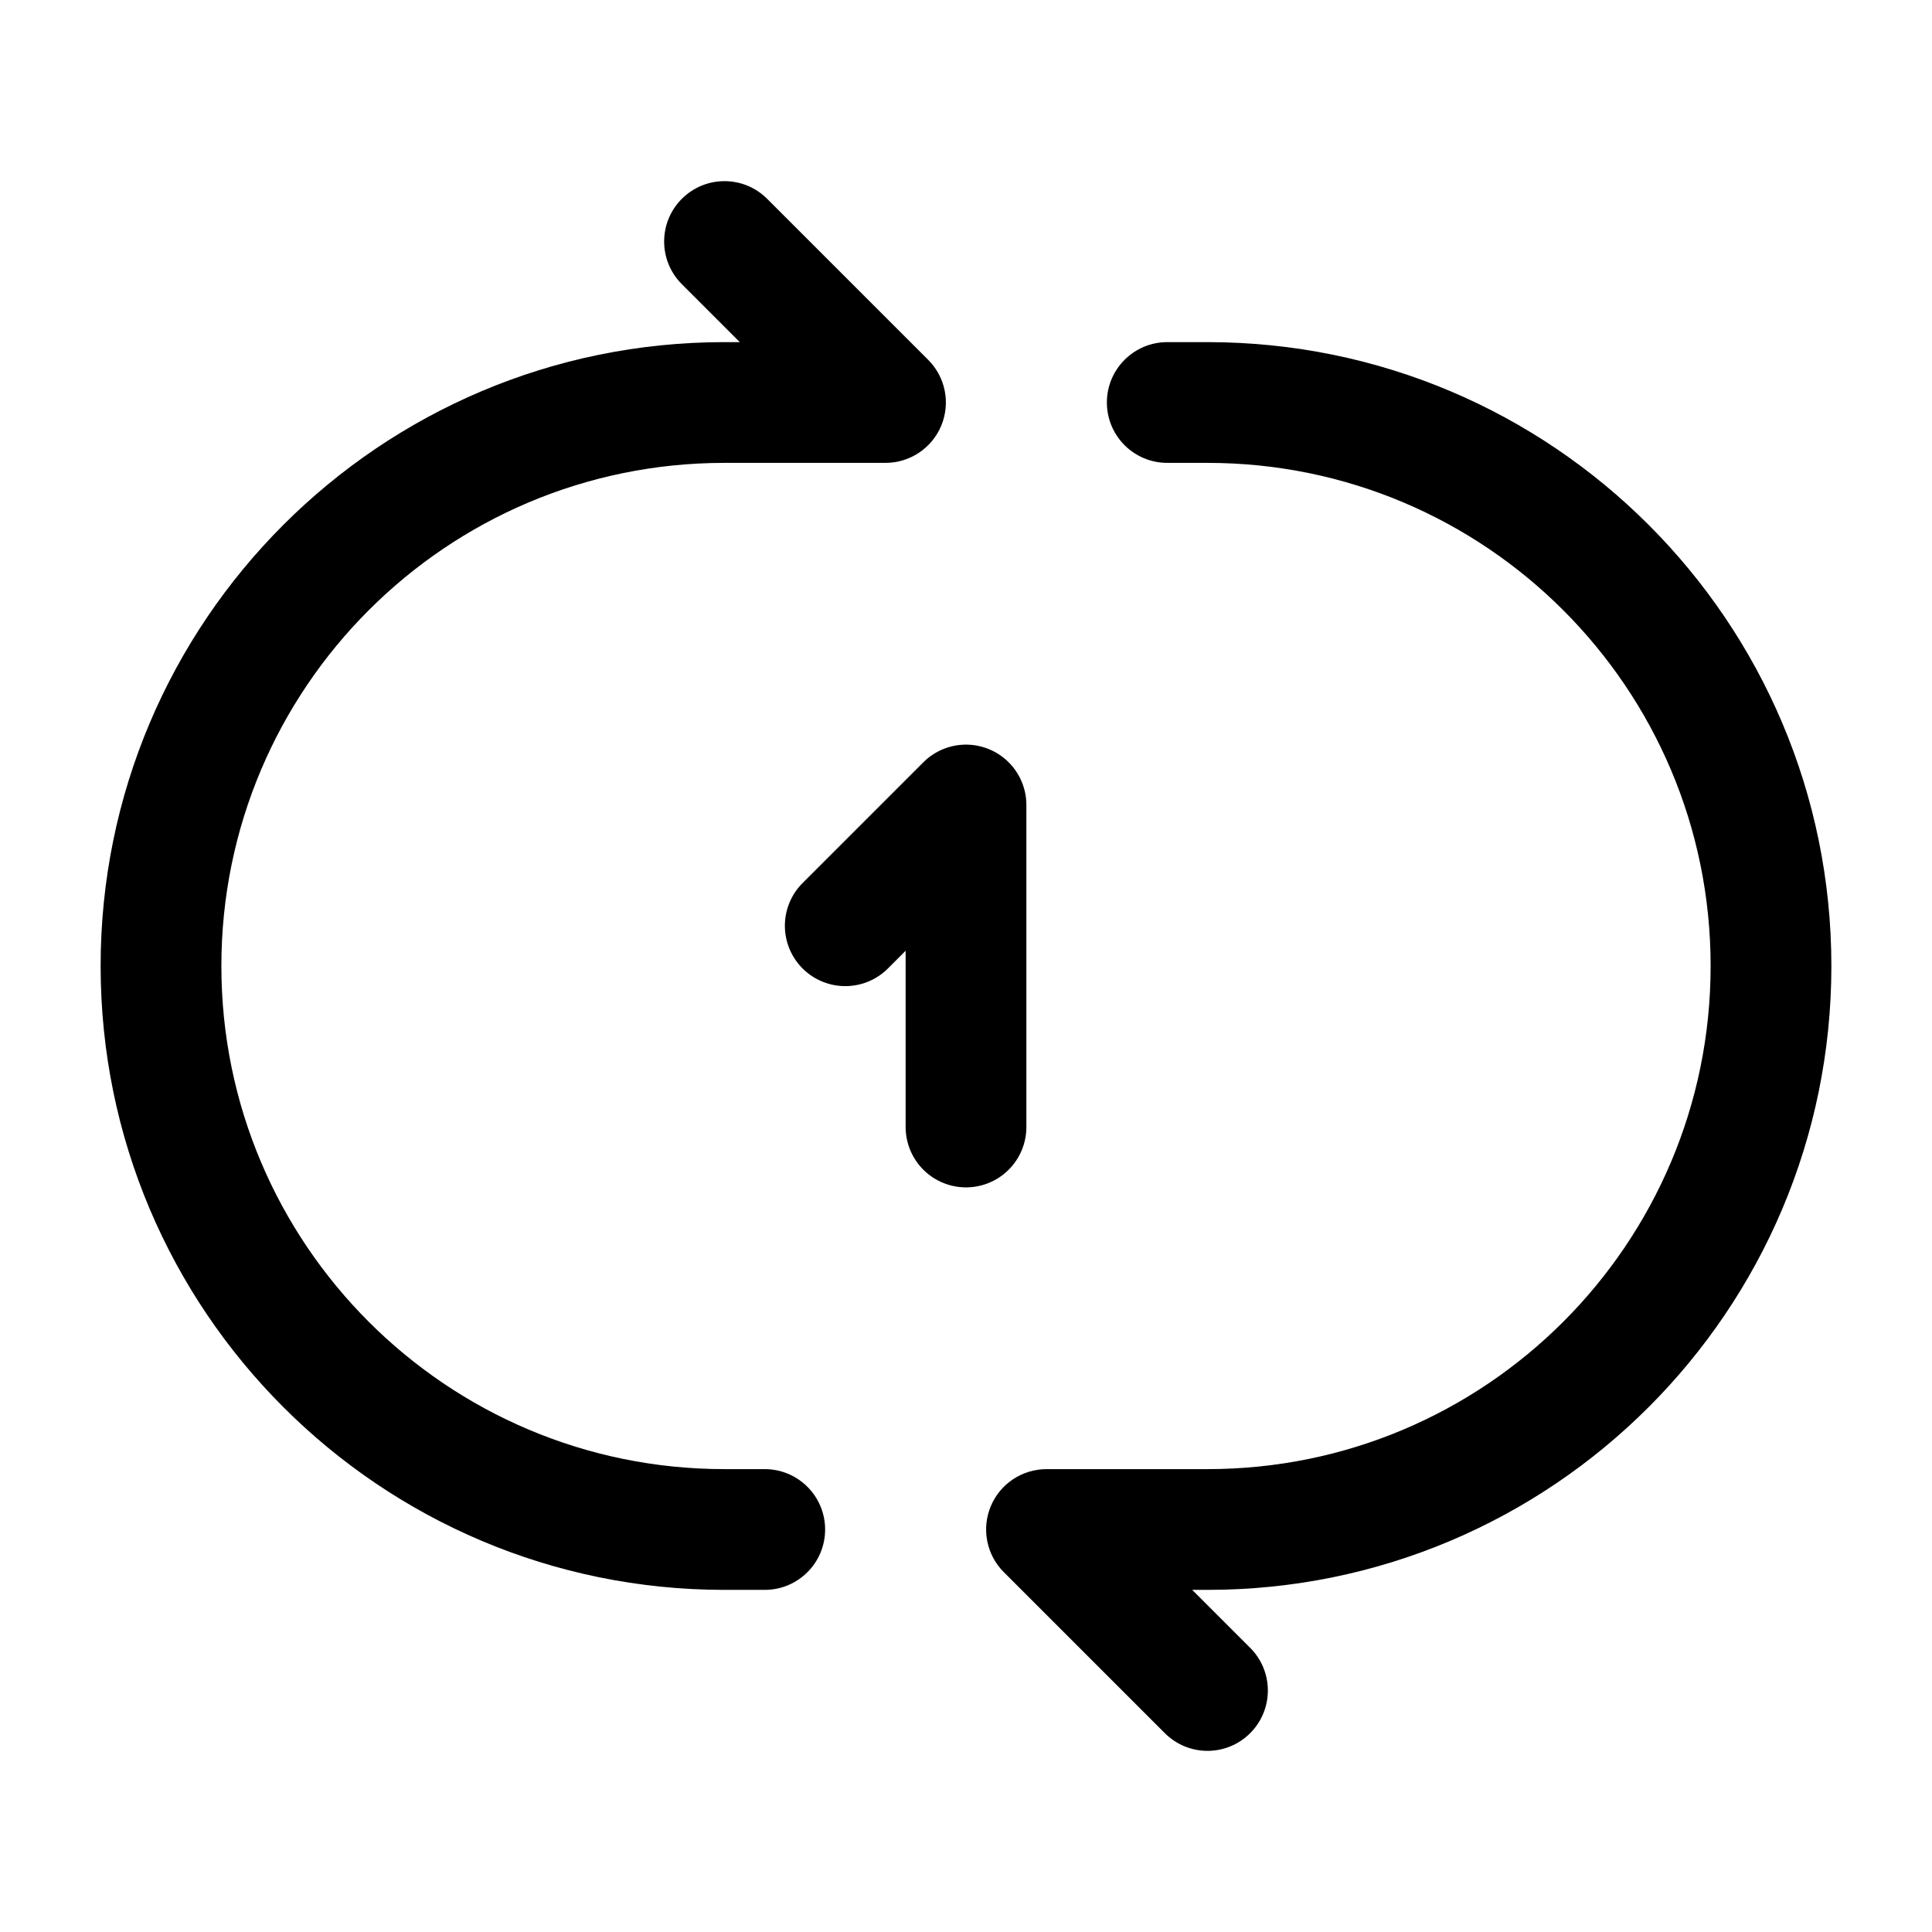 <svg width="24" height="24" viewBox="0 0 24 24" fill="none" xmlns="http://www.w3.org/2000/svg">
<path d="M9.5 19.75C9.914 19.75 10.25 19.414 10.25 19C10.25 18.586 9.914 18.25 9.5 18.25V19.75ZM11 5V5.75C11.303 5.75 11.577 5.567 11.693 5.287C11.809 5.007 11.745 4.684 11.53 4.47L11 5ZM9.53 2.47C9.237 2.177 8.763 2.177 8.47 2.47C8.177 2.763 8.177 3.237 8.47 3.53L9.53 2.47ZM9.5 19V18.25H9V19V19.75H9.5V19ZM9 5V5.75H11V5V4.25H9V5ZM11 5L11.53 4.47L9.53 2.47L9 3L8.47 3.53L10.47 5.53L11 5ZM2 12H1.25C1.25 16.28 4.72 19.75 9 19.75V19V18.25C5.548 18.25 2.75 15.452 2.75 12H2ZM2 12H2.75C2.75 8.548 5.548 5.75 9 5.75V5V4.25C4.72 4.25 1.25 7.72 1.25 12H2Z" fill="black"/>
<path d="M13 19V18.25C12.697 18.25 12.423 18.433 12.307 18.713C12.191 18.993 12.255 19.316 12.47 19.53L13 19ZM14.47 21.53C14.763 21.823 15.237 21.823 15.53 21.53C15.823 21.237 15.823 20.763 15.53 20.47L14.47 21.53ZM14.5 4.25C14.086 4.25 13.75 4.586 13.75 5C13.75 5.414 14.086 5.75 14.5 5.75V4.25ZM15 19V18.25H13V19V19.75H15V19ZM13 19L12.47 19.53L14.47 21.53L15 21L15.53 20.47L13.53 18.47L13 19ZM14.5 5V5.75H15V5V4.25H14.5V5ZM22 12H21.25C21.25 15.452 18.452 18.25 15 18.25V19V19.75C19.28 19.75 22.75 16.28 22.75 12H22ZM22 12H22.75C22.75 7.72 19.28 4.25 15 4.25V5V5.75C18.452 5.75 21.25 8.548 21.25 12H22Z" fill="black"/>
<path d="M10.5 11.5L12 10V14" stroke="black" stroke-width="1.5" stroke-linecap="round" stroke-linejoin="round"/>
</svg>
